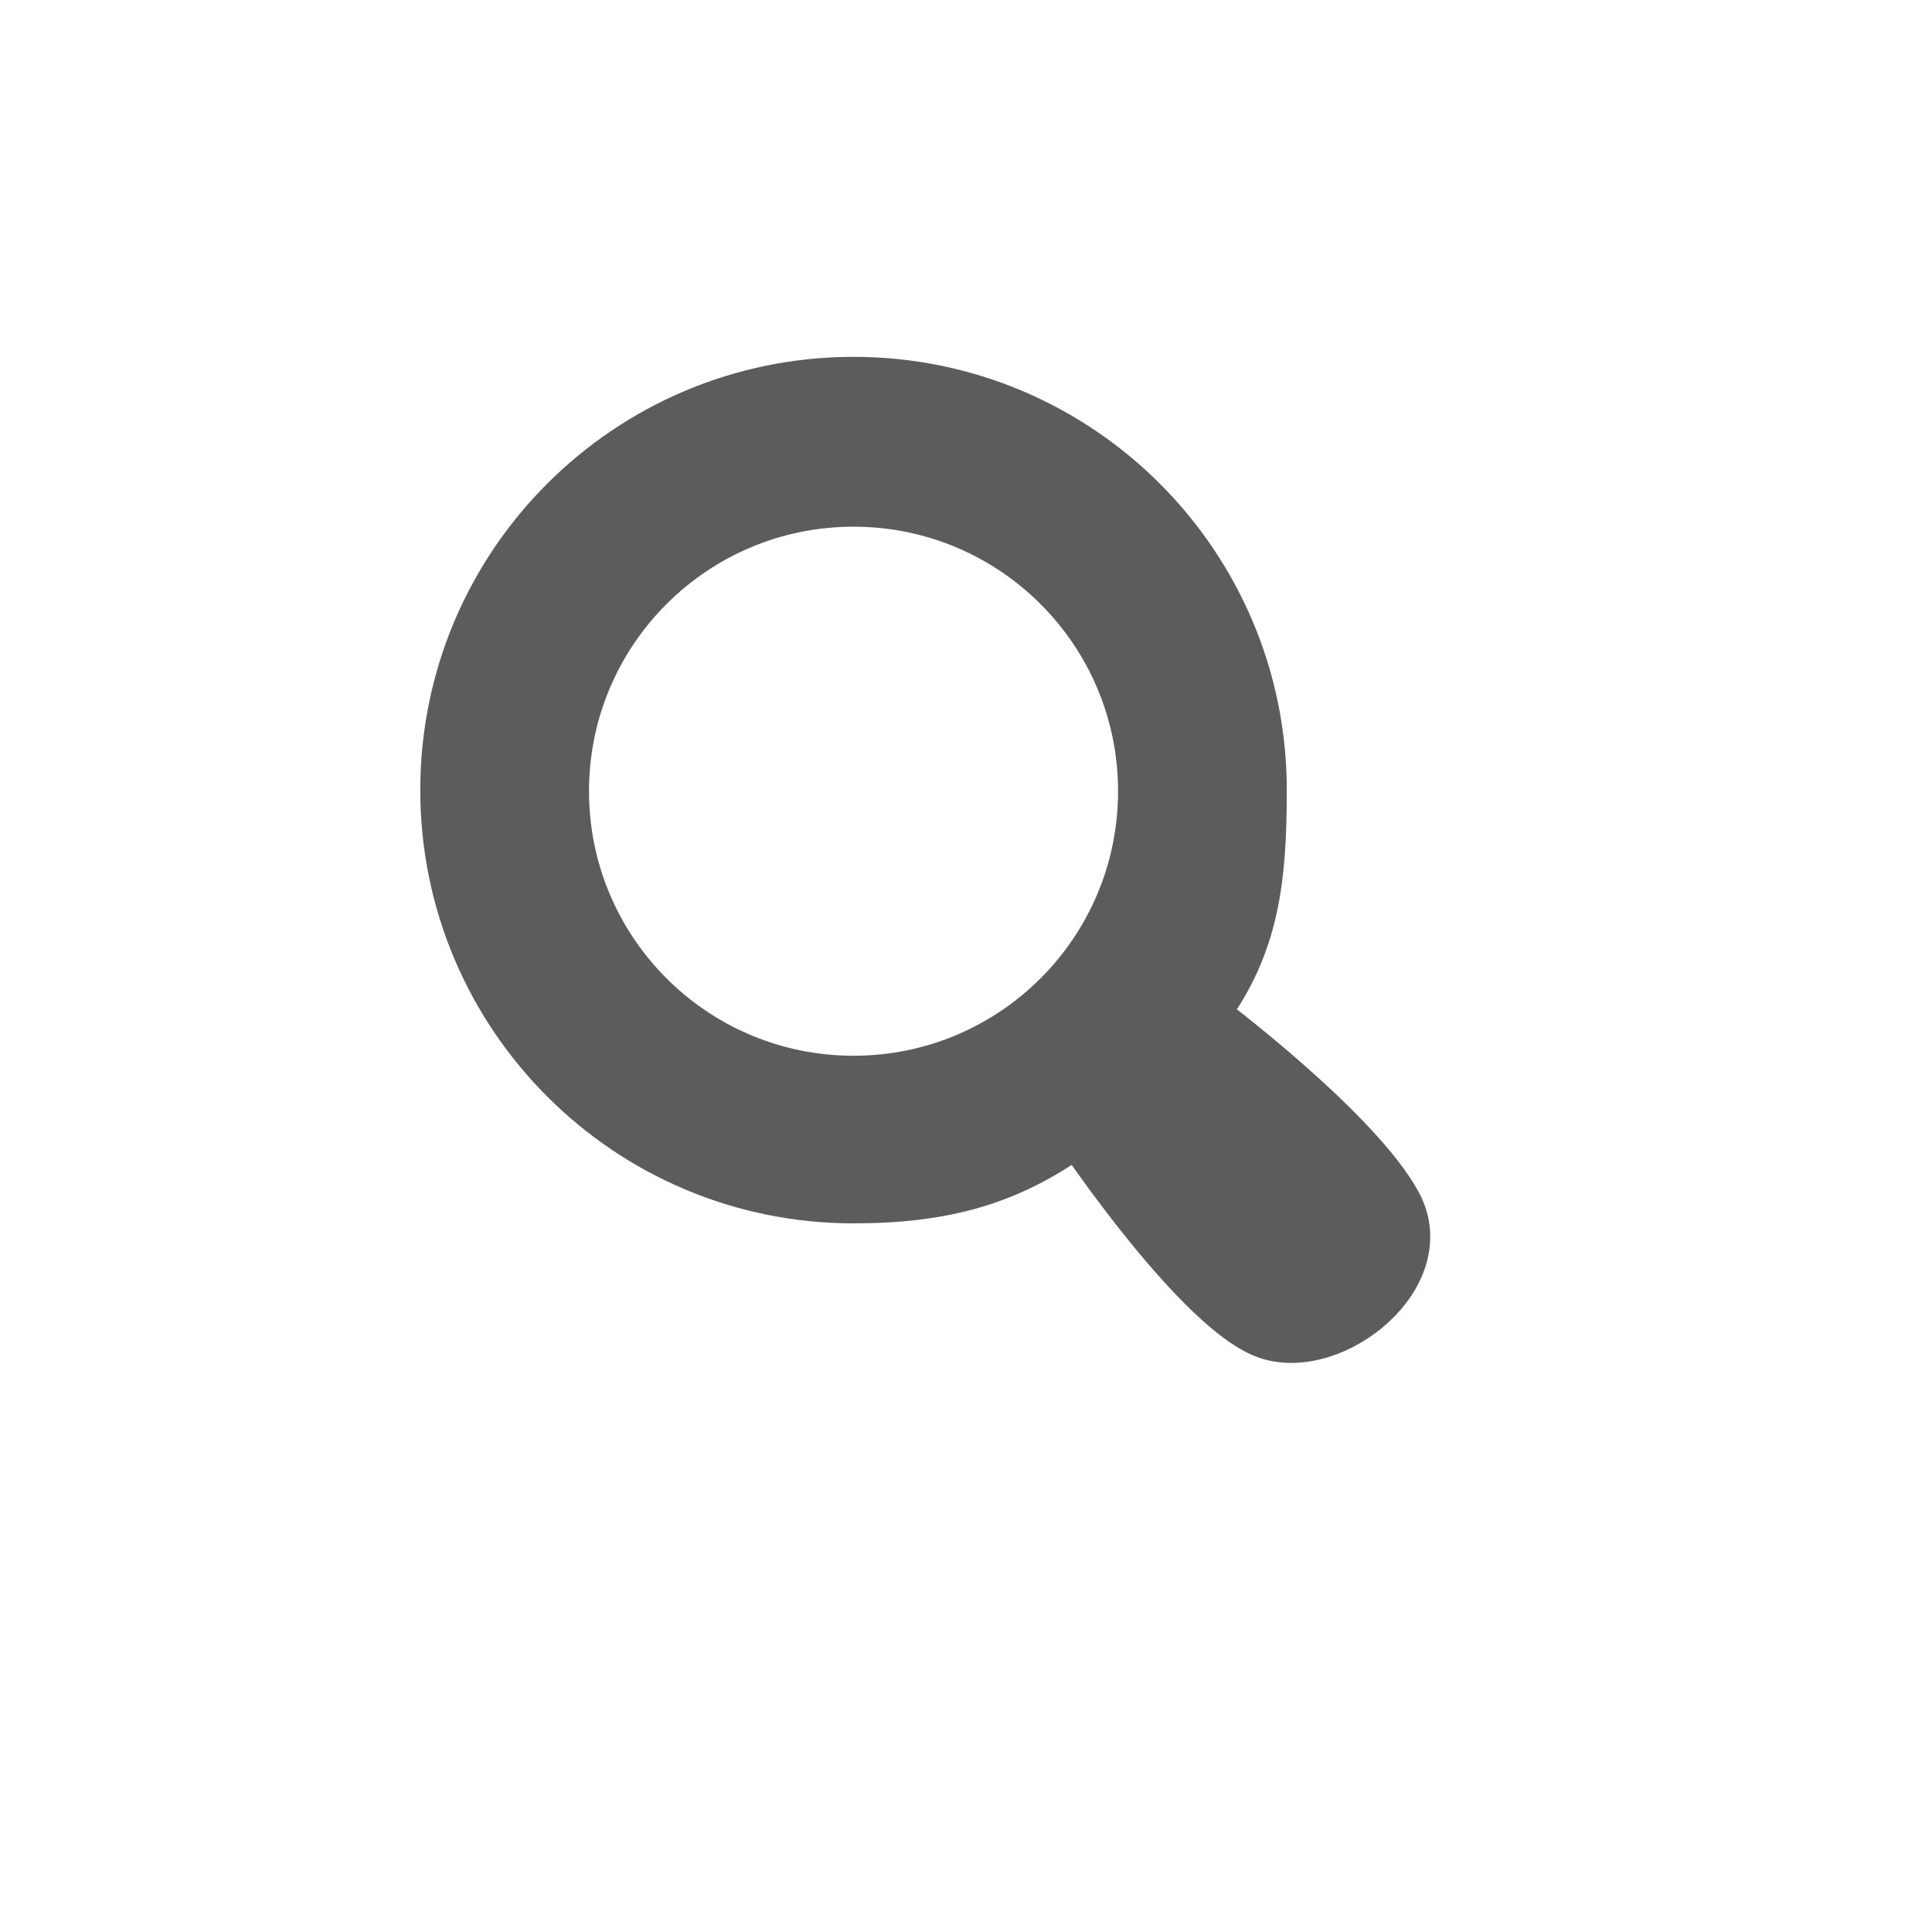<?xml version="1.0" encoding="utf-8" ?>	<!-- Generator: Assembly 2.4 - http://assemblyapp.co -->	<svg version="1.1" xmlns="http://www.w3.org/2000/svg" xmlns:xlink="http://www.w3.org/1999/xlink" width="4096.00" height="4096.00" viewBox="0 0 4096.0 4096.0">		<g id="document" transform="scale(13.653 13.653) translate(150.0 150.0)">			<path d="M67.53,36.706 C61.346,25.131 37.732,7.415 37.732,7.415 C45.428,-3.122 46.621,-13.178 46.621,-27.31 C46.621,-62.624 18.026,-91.392 -17.461,-91.392 C-52.775,-91.392 -81.543,-62.796 -81.543,-27.31 C-81.543,8.004 -52.947,36.772 -17.461,36.772 C-3.579,36.772 6.706,34.059 17.233,26.461 C17.233,26.461 35.984,54.427 46.753,57.879 C57.521,61.331 73.715,48.28 67.53,36.706 Z M-17.461,17.134 C-41.922,17.134 -61.732,-2.676 -61.732,-27.138 C-61.732,-51.599 -41.922,-71.409 -17.461,-71.409 C7.001,-71.409 26.811,-51.599 26.811,-27.138 C26.811,-2.676 7.001,17.134 -17.461,17.134 Z " fill="#5c5c5c" fill-opacity="1.00" stroke-width="6.39" stroke="#5c5c5c" stroke-linecap="square" stroke-linejoin="miter" />		</g>	</svg>